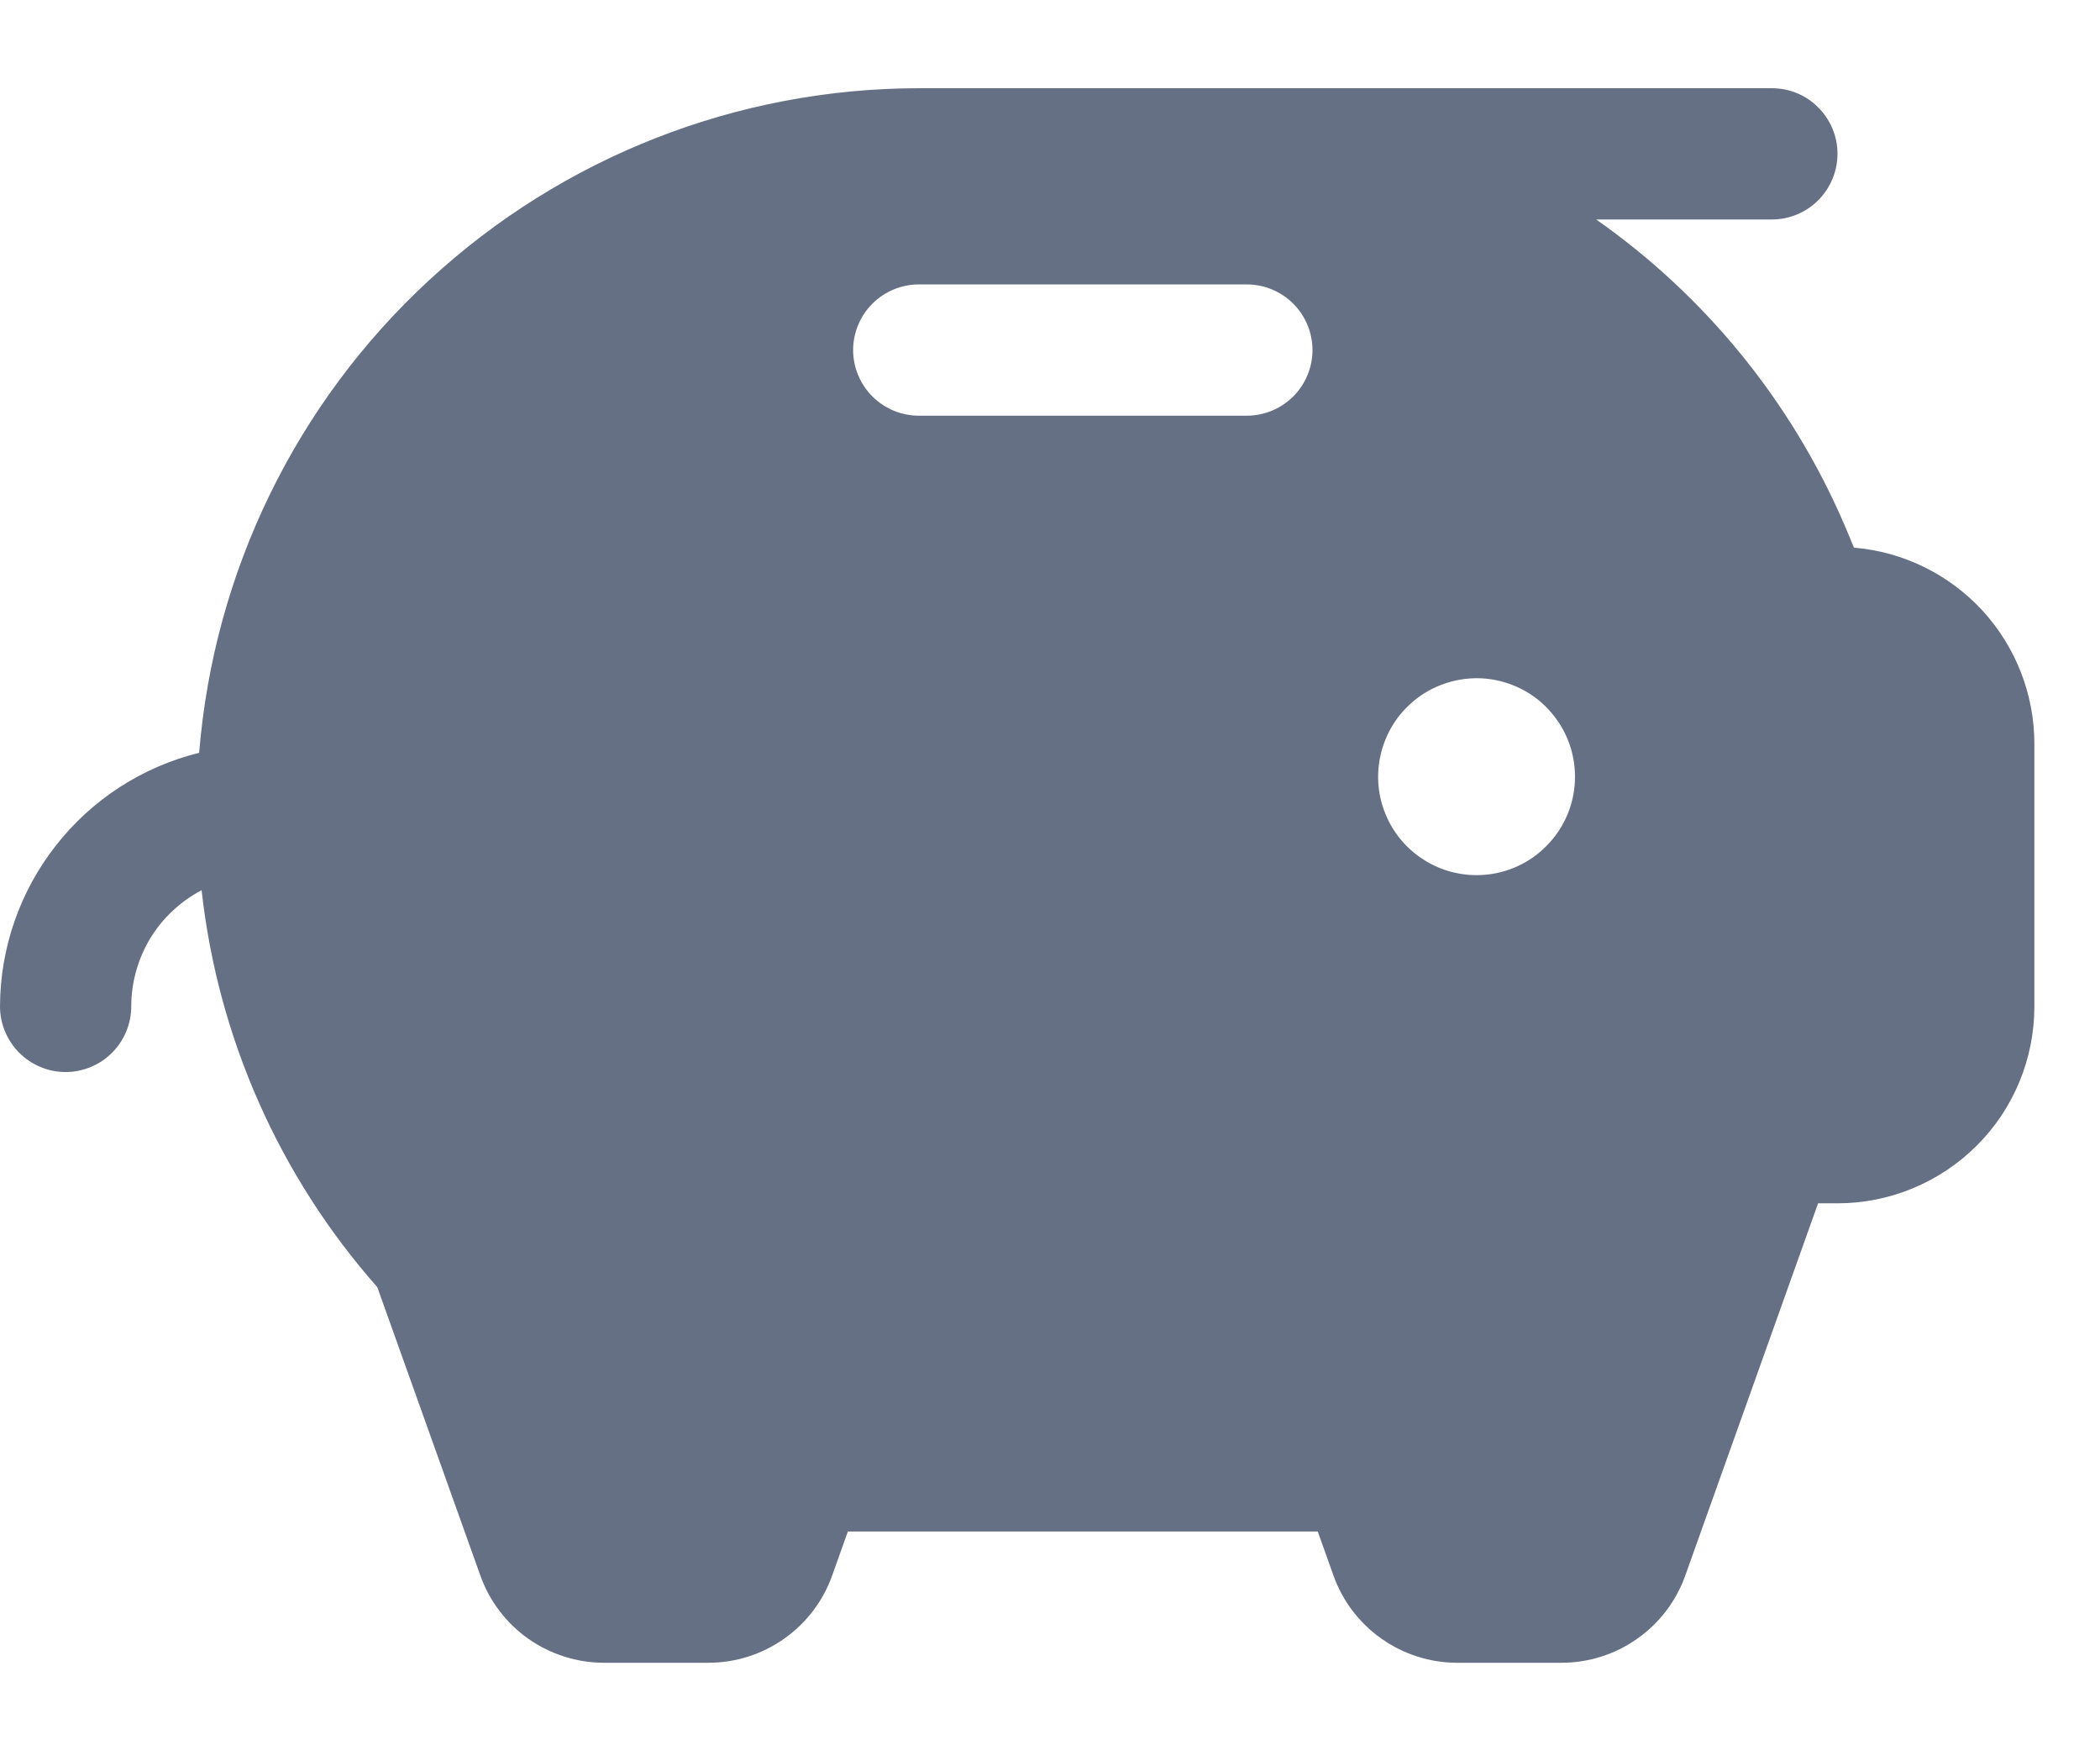 <svg width="12" height="10" viewBox="0 0 12 10" fill="none" xmlns="http://www.w3.org/2000/svg">
<path d="M10.594 3.129C10.575 3.082 10.555 3.035 10.535 2.988C10.233 2.291 9.743 1.69 9.121 1.254H10.125C10.225 1.254 10.32 1.214 10.39 1.144C10.46 1.074 10.5 0.978 10.5 0.879C10.5 0.779 10.46 0.684 10.39 0.614C10.32 0.543 10.225 0.504 10.125 0.504H5.25C4.213 0.505 3.215 0.896 2.453 1.6C1.691 2.303 1.222 3.267 1.138 4.301C0.814 4.381 0.526 4.567 0.32 4.83C0.114 5.092 0.001 5.416 0 5.75C0 5.849 0.04 5.945 0.11 6.015C0.18 6.085 0.276 6.125 0.375 6.125C0.474 6.125 0.57 6.085 0.64 6.015C0.71 5.945 0.75 5.849 0.75 5.75C0.75 5.613 0.788 5.479 0.858 5.362C0.929 5.245 1.031 5.15 1.152 5.086C1.245 5.928 1.596 6.72 2.156 7.354L2.745 9.002C2.797 9.148 2.893 9.274 3.019 9.363C3.146 9.452 3.297 9.5 3.452 9.5H4.048C4.203 9.5 4.354 9.452 4.48 9.363C4.607 9.274 4.703 9.148 4.755 9.002L4.845 8.75H7.53L7.62 9.002C7.672 9.148 7.768 9.274 7.895 9.363C8.021 9.452 8.172 9.5 8.327 9.5H8.923C9.078 9.5 9.229 9.452 9.355 9.363C9.482 9.274 9.578 9.148 9.63 9.002L10.389 6.875H10.5C10.798 6.875 11.085 6.756 11.296 6.545C11.507 6.335 11.625 6.048 11.625 5.75V4.25C11.625 3.968 11.519 3.696 11.328 3.488C11.137 3.281 10.875 3.152 10.594 3.129ZM7.125 2.375H5.25C5.151 2.375 5.055 2.335 4.985 2.265C4.915 2.195 4.875 2.099 4.875 2C4.875 1.901 4.915 1.805 4.985 1.735C5.055 1.665 5.151 1.625 5.25 1.625H7.125C7.224 1.625 7.32 1.665 7.39 1.735C7.46 1.805 7.5 1.901 7.5 2C7.5 2.099 7.46 2.195 7.39 2.265C7.32 2.335 7.224 2.375 7.125 2.375ZM8.438 5C8.326 5 8.217 4.967 8.125 4.905C8.032 4.843 7.96 4.756 7.918 4.653C7.875 4.55 7.864 4.437 7.886 4.328C7.908 4.219 7.961 4.118 8.04 4.04C8.118 3.961 8.219 3.908 8.328 3.886C8.437 3.864 8.55 3.875 8.653 3.918C8.756 3.96 8.843 4.032 8.905 4.125C8.967 4.217 9 4.326 9 4.438C9 4.587 8.941 4.73 8.835 4.835C8.73 4.941 8.587 5 8.438 5Z" fill="#667085"/>
</svg>
